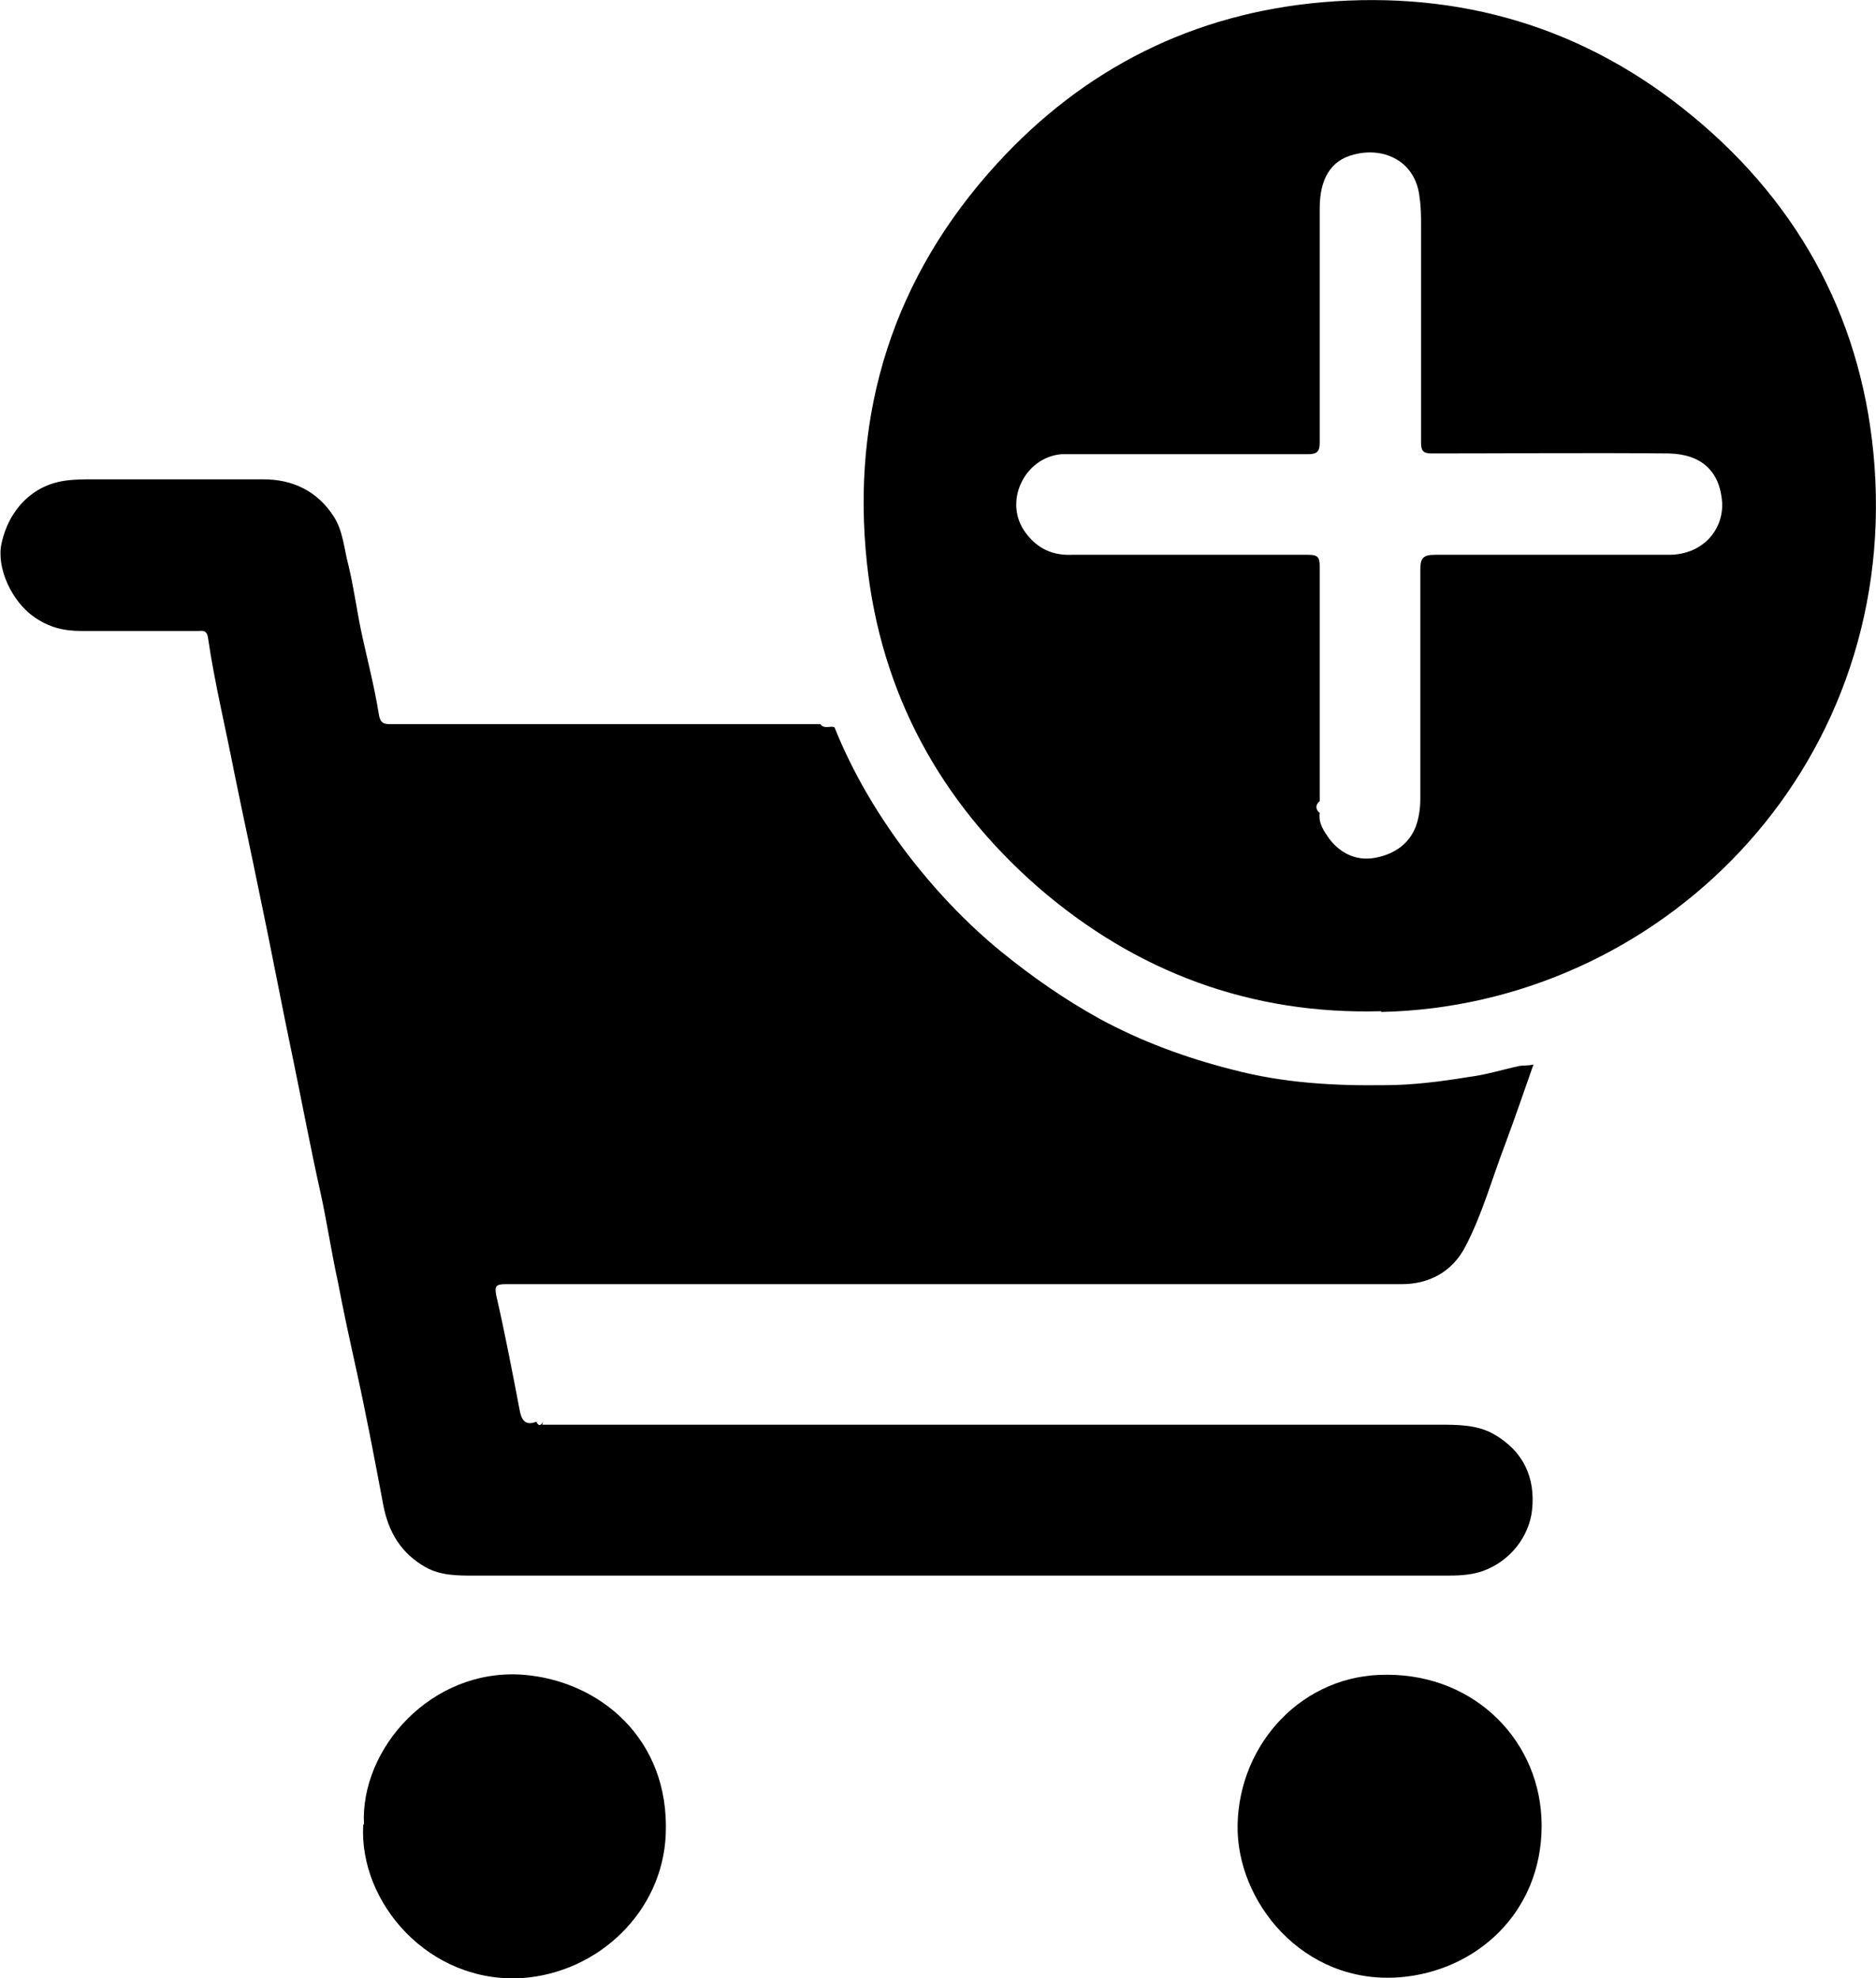 <?xml version="1.0" encoding="UTF-8"?>
<svg id="Layer_2" data-name="Layer 2" xmlns="http://www.w3.org/2000/svg" viewBox="0 0 25.36 26.74">
  <g id="Textos">
    <g>
      <path d="m7.33,19.26c.07,0,.14,0,.21,0,3.97,0,7.95,0,11.92,0,.24,0,.5,0,.72.12.41.23.58.59.53,1.04-.04.34-.28.68-.67.82-.18.06-.35.06-.52.06-4.37,0-8.74,0-13.11,0-.22,0-.45,0-.65-.11-.34-.19-.51-.48-.58-.85-.12-.64-.24-1.27-.38-1.9-.08-.36-.16-.73-.23-1.1-.09-.41-.15-.82-.24-1.23-.13-.58-.24-1.17-.36-1.75-.16-.76-.3-1.51-.46-2.27-.11-.54-.23-1.09-.34-1.63-.12-.62-.27-1.23-.36-1.85-.02-.1-.08-.08-.14-.08-.52,0-1.05,0-1.57,0-.24,0-.44-.05-.64-.19-.3-.21-.51-.66-.44-.99.1-.47.43-.79.85-.85.13-.02.26-.02.39-.02.77,0,1.53,0,2.3,0,.4,0,.73.16.95.5.13.2.14.44.2.66.07.29.11.59.17.88.08.38.18.75.24,1.13.02.14.08.14.18.14,1.01,0,2.02,0,3.03,0,.92,0,1.84,0,2.76,0,.05.07.13.02.19.04.24.6.57,1.16.96,1.68.38.5.81.96,1.3,1.36.42.34.85.64,1.32.9.57.31,1.17.53,1.8.69.68.18,1.37.22,2.06.21.38,0,.76-.05,1.13-.11.24-.03.46-.1.69-.15.06-.01.11,0,.19-.02-.13.37-.25.72-.38,1.07-.18.47-.31.95-.54,1.39-.18.35-.5.51-.86.51-4.04,0-8.07,0-12.11,0-.13,0-.16.02-.13.16.12.52.22,1.05.32,1.57.03.13.09.18.22.13.03.06.06.06.09,0Z"/>
      <path d="m18.67,13.67c-1.76.05-3.31-.53-4.63-1.67-1.33-1.16-2.13-2.63-2.32-4.38-.22-2.05.36-3.88,1.76-5.41C14.66.92,16.14.18,17.88.03c1.86-.16,3.55.34,5,1.54,1.48,1.22,2.32,2.82,2.46,4.73.3,4.13-2.92,7.3-6.67,7.38Zm-.83-2.84c-.06.05-.06.11,0,.16-.02.14.06.25.13.35.16.21.39.31.65.25.23-.05.43-.18.52-.42.04-.11.06-.24.06-.37,0-1.03,0-2.06,0-3.09,0-.16.03-.21.2-.21,1.05,0,2.1,0,3.16,0,.46,0,.74-.34.72-.71-.03-.41-.27-.65-.72-.66-1.07-.01-2.14,0-3.2,0-.12,0-.15-.03-.15-.15,0-.98,0-1.96,0-2.93,0-.13,0-.25-.02-.38-.05-.49-.48-.69-.89-.58-.32.08-.46.34-.46.73,0,1.05,0,2.1,0,3.16,0,.12-.03.16-.16.16-1.04,0-2.08,0-3.12,0-.07,0-.14,0-.21,0-.5.04-.8.65-.48,1.07.16.21.36.3.62.29,1.06,0,2.12,0,3.19,0,.12,0,.16.02.16.15,0,1.06,0,2.11,0,3.17Z"/>
      <path d="m18.75,22.64c1.21,0,2.09.92,2.09,2.04,0,1.18-.89,1.97-1.92,2.05-1.31.1-2.21-1.03-2.19-2.06.02-1.1.88-2.04,2.02-2.03Z"/>
      <path d="m4.92,24.66c-.05-1.02.91-2.11,2.15-2.02,1.03.08,1.98.86,1.93,2.15-.04,1.06-.92,1.88-1.94,1.95-1.26.08-2.21-1.02-2.15-2.07Z"/>
    </g>
  </g>
</svg>